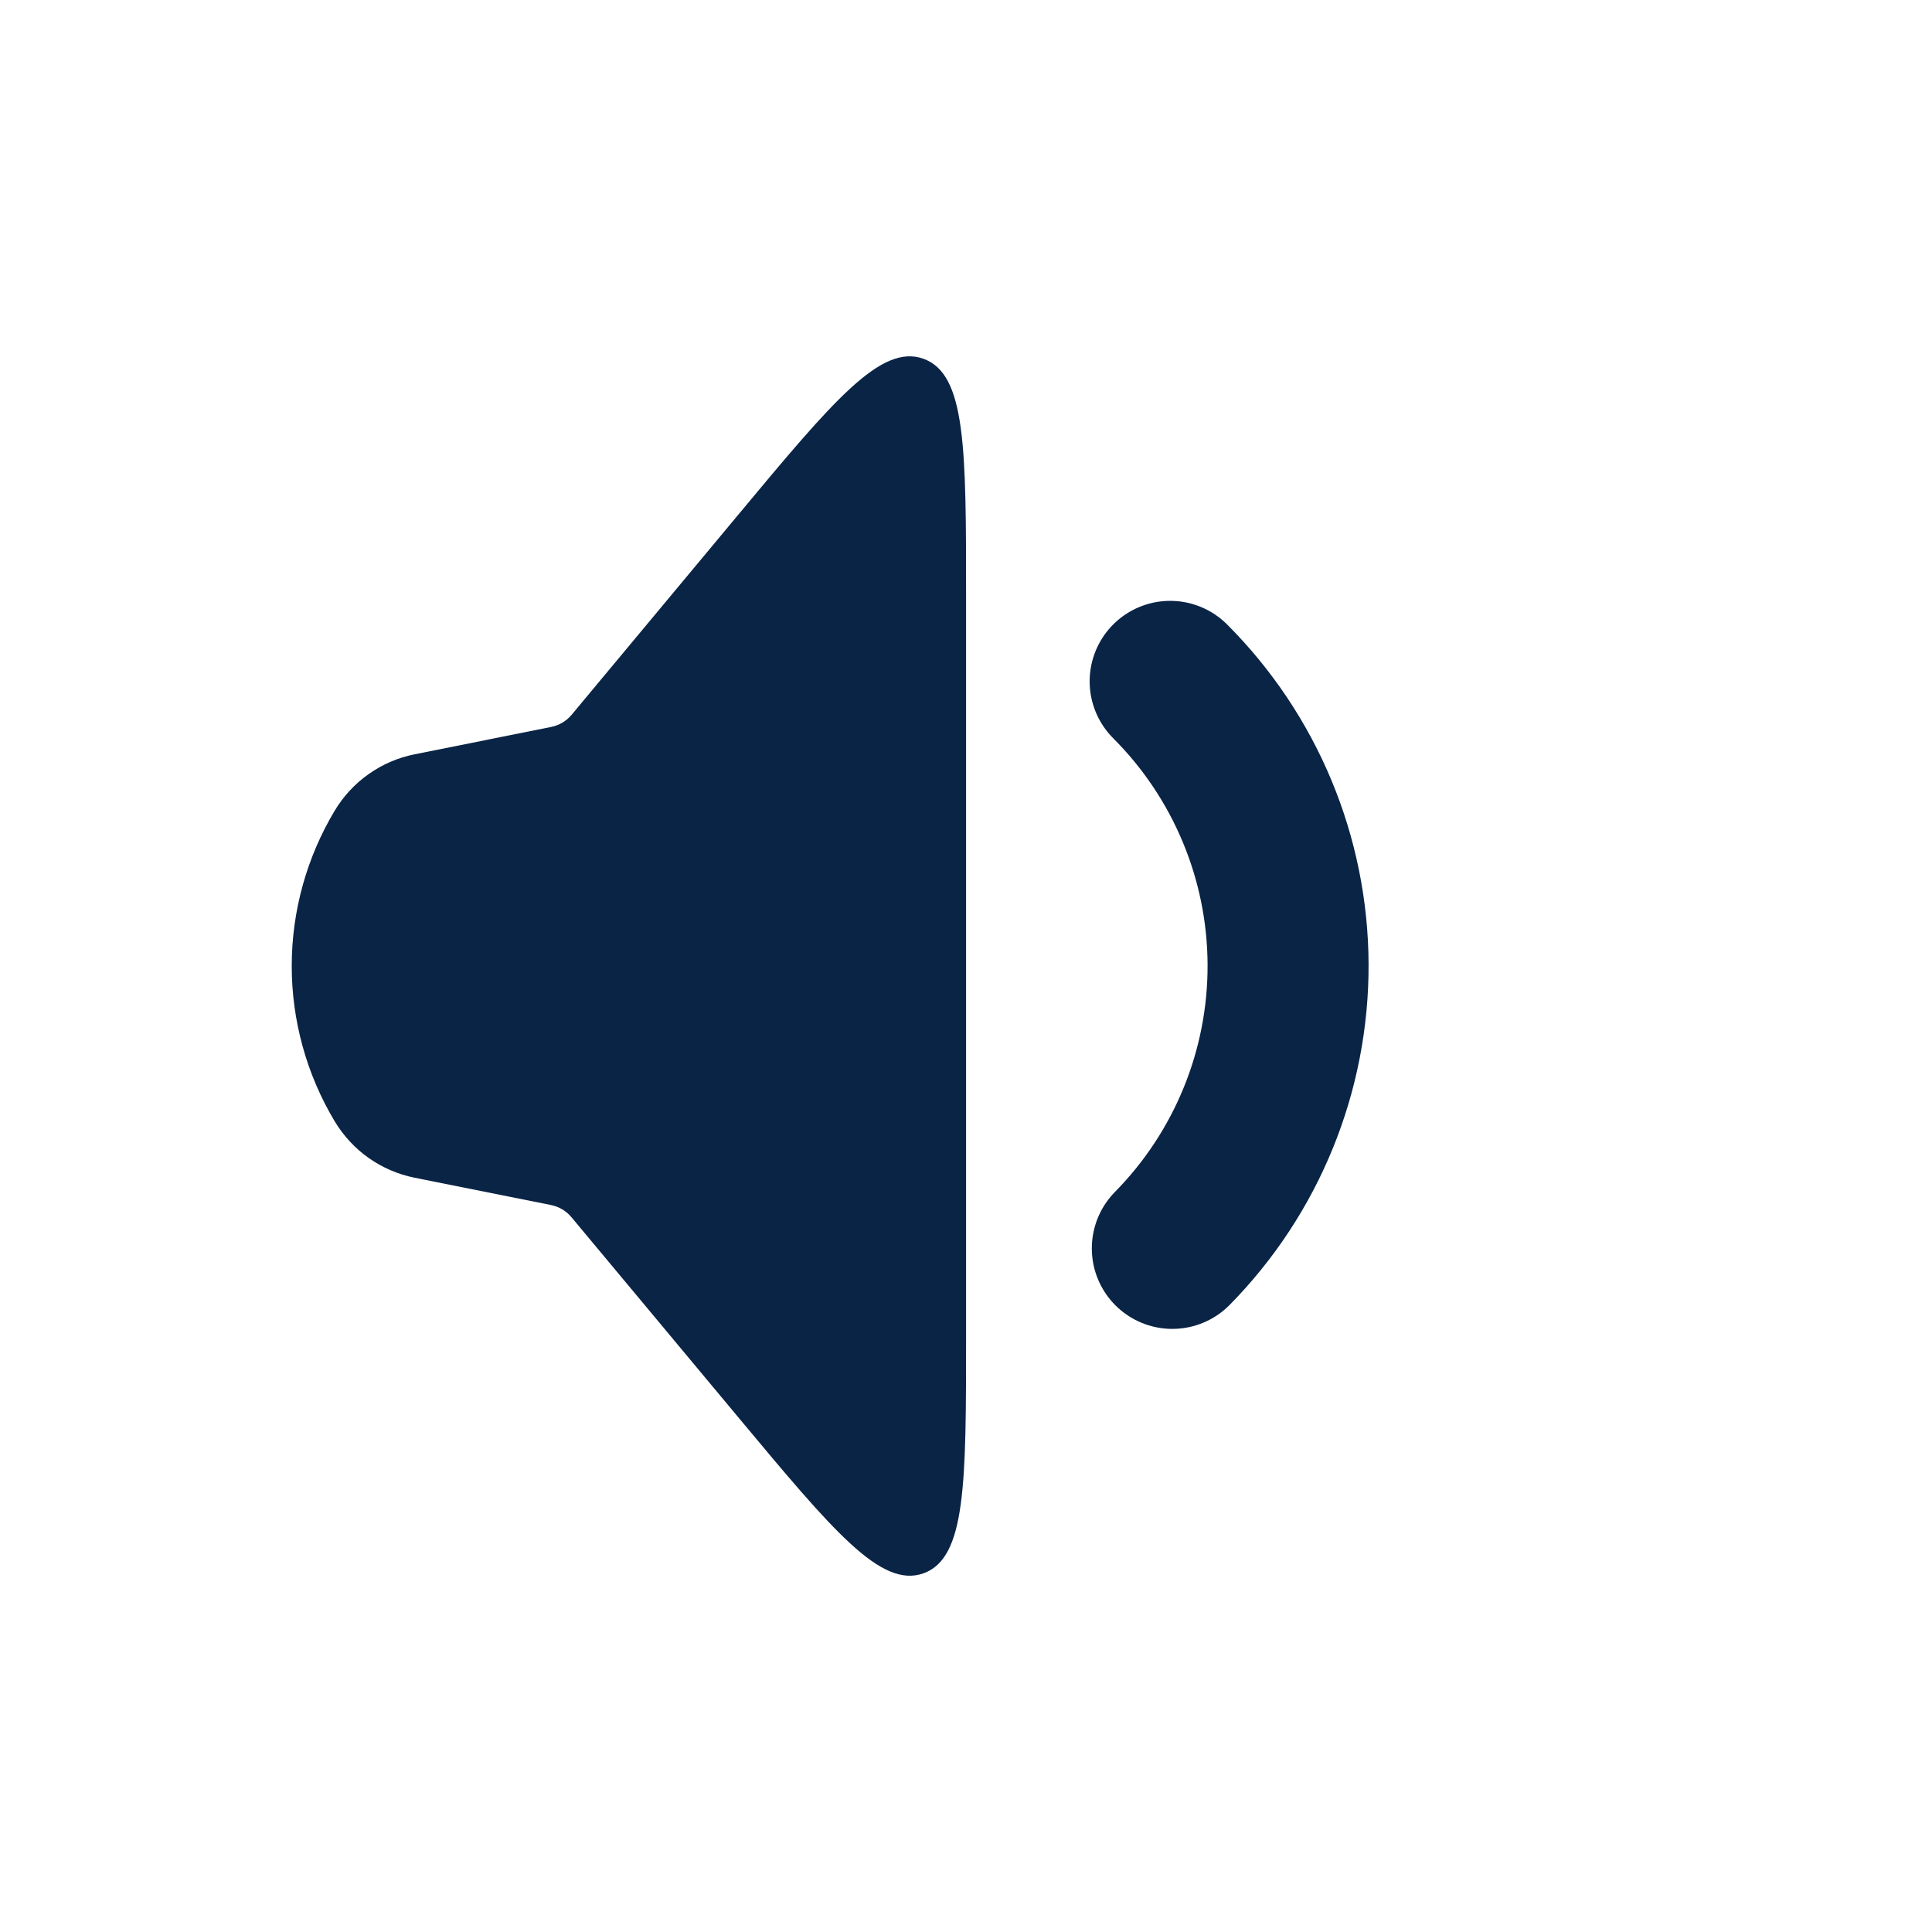 <svg width="24" height="24" viewBox="0 0 24 24" fill="none" xmlns="http://www.w3.org/2000/svg">
<path d="M4.158 13.93C3.809 13.347 3.624 12.68 3.624 12C3.624 11.32 3.809 10.653 4.158 10.07C4.266 9.89 4.41 9.735 4.581 9.615C4.752 9.494 4.946 9.411 5.151 9.37L6.844 9.031C6.945 9.011 7.037 8.957 7.102 8.878L9.17 6.395C10.352 4.975 10.944 4.266 11.472 4.457C12.001 4.648 12.001 5.572 12.001 7.42V16.582C12.001 18.429 12.001 19.352 11.473 19.544C10.945 19.734 10.354 19.025 9.171 17.606L7.1 15.122C7.035 15.043 6.944 14.989 6.843 14.969L5.15 14.63C4.945 14.589 4.751 14.505 4.58 14.385C4.409 14.264 4.266 14.109 4.158 13.93Z" fill="#0a2446"/>
<path d="M14.536 8.464C15.469 9.397 15.996 10.661 16.001 11.98C16.006 13.3 15.489 14.568 14.563 15.508" stroke="#0a2446" stroke-width="2" stroke-linecap="round"/>
</svg>
